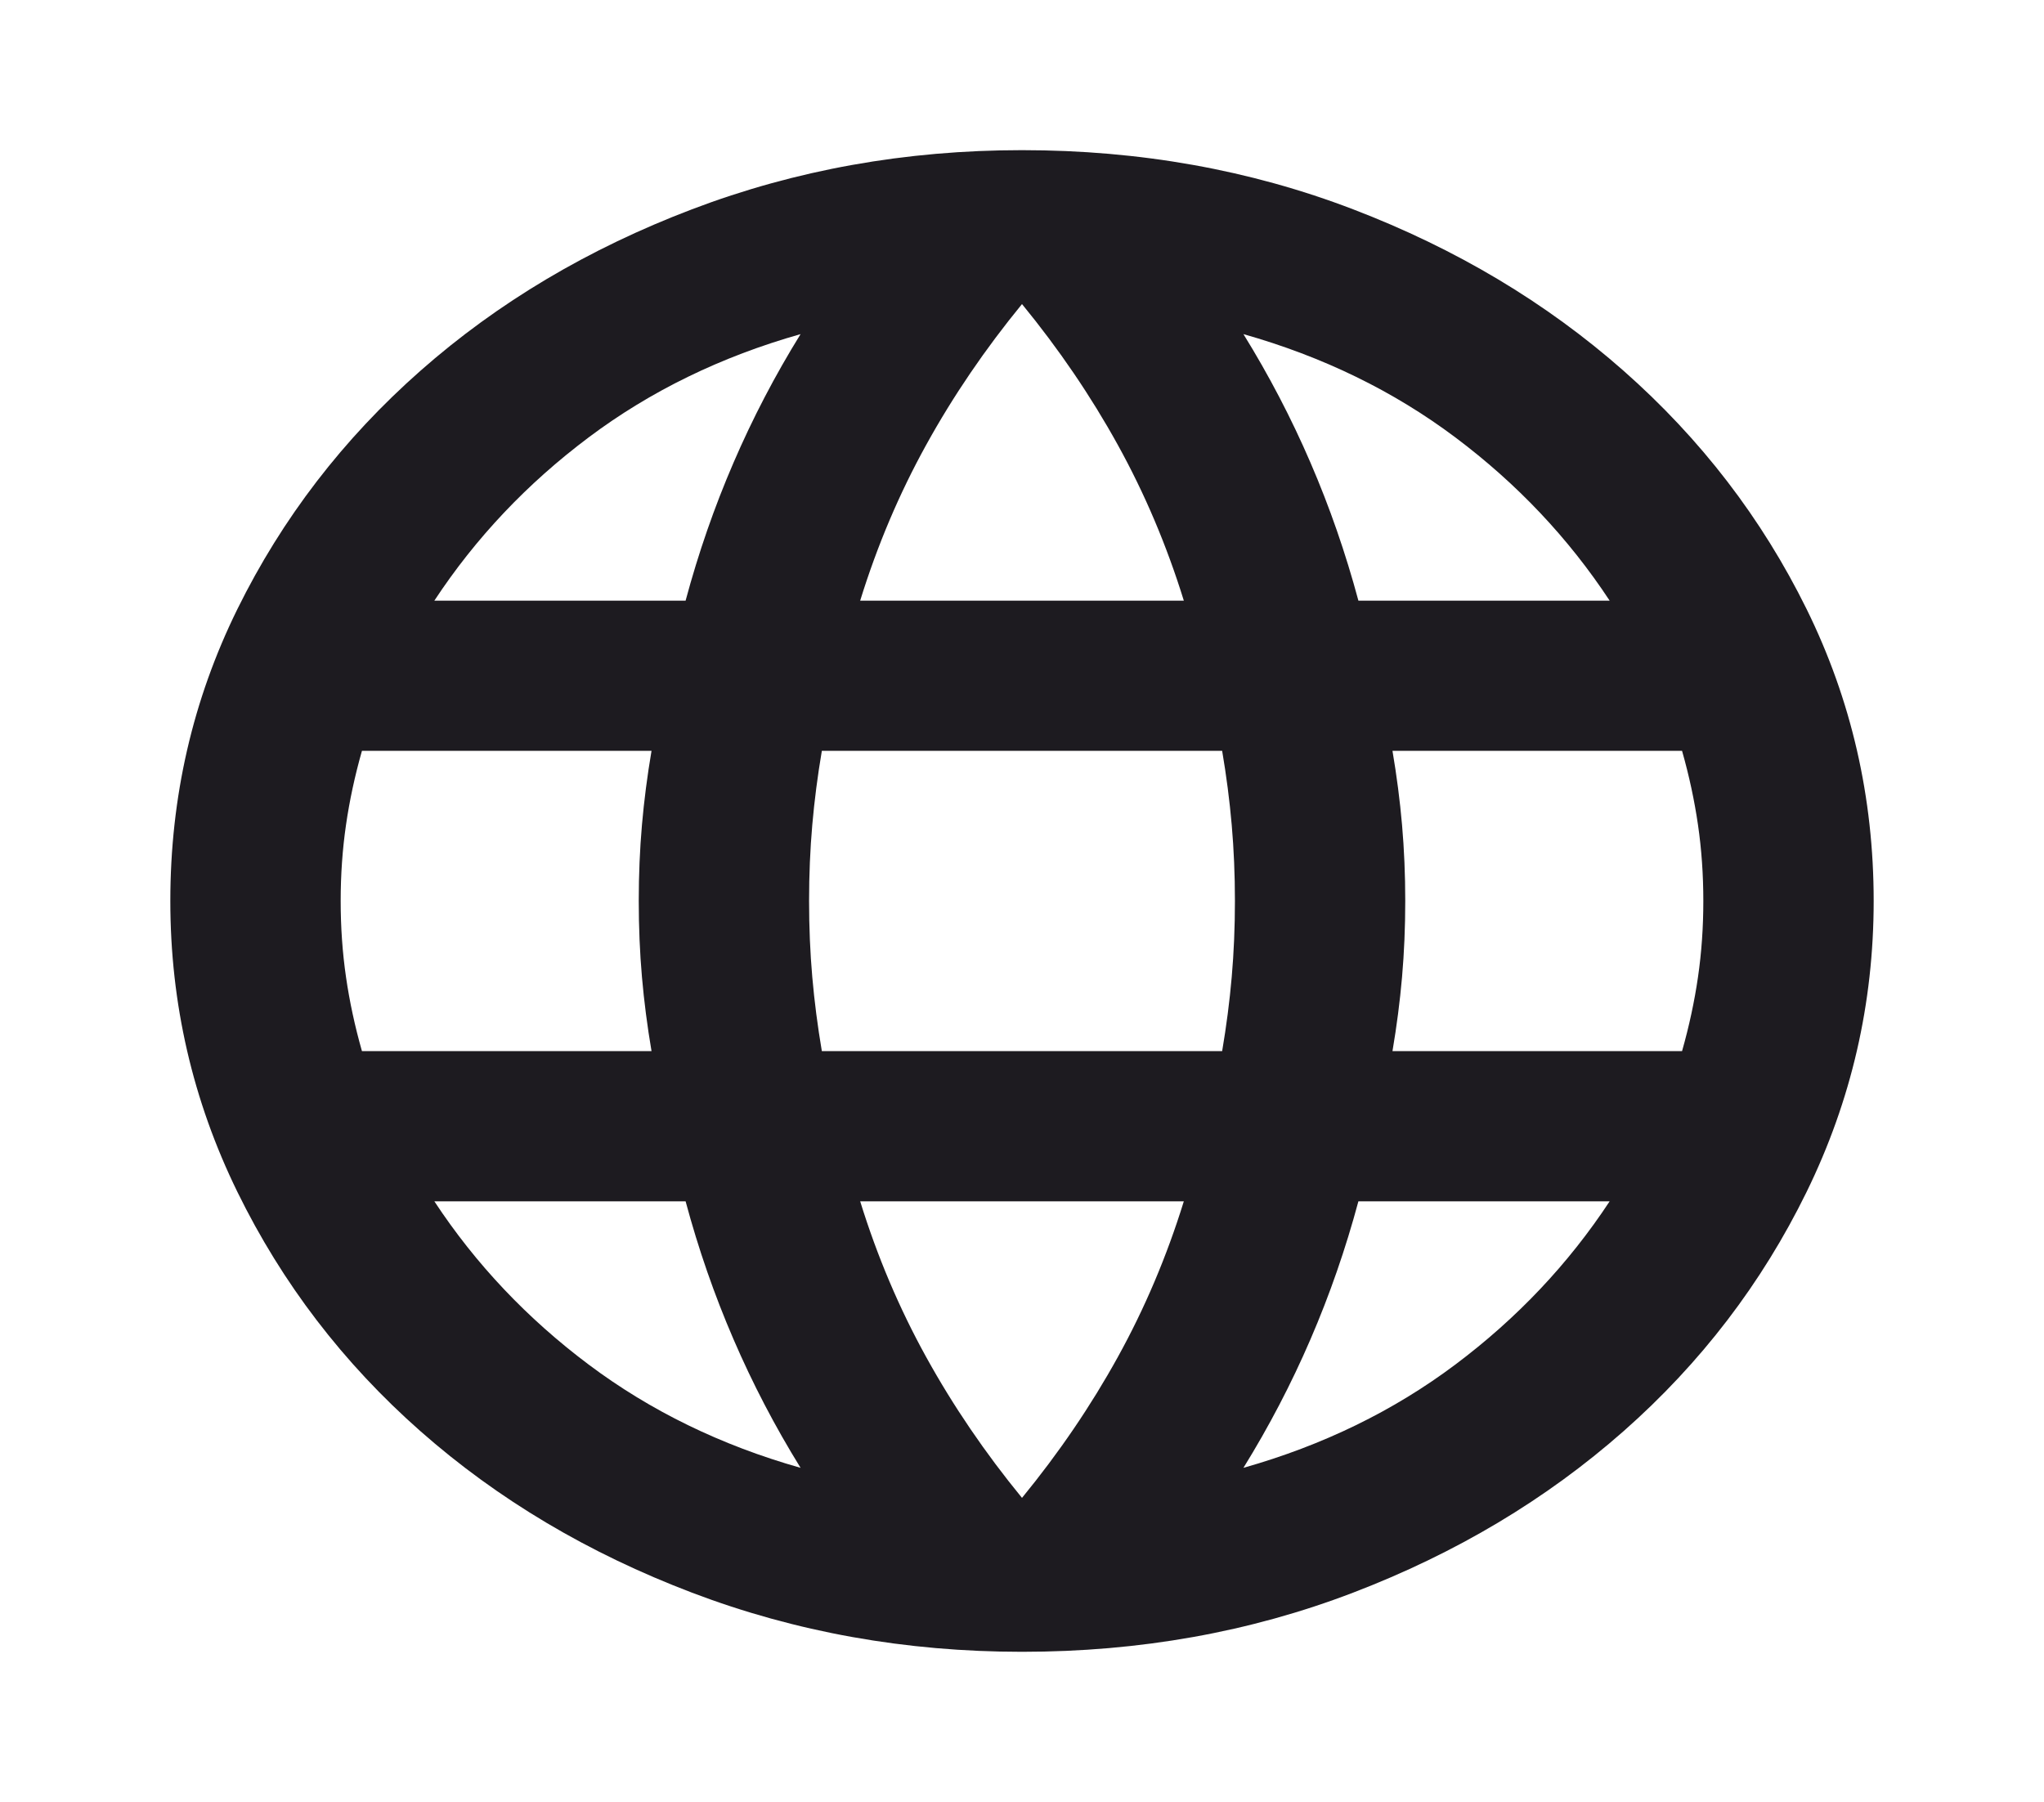 <svg width="76" height="67" viewBox="0 0 76 67" fill="none" xmlns="http://www.w3.org/2000/svg">
<path d="M38 61.417C33.672 61.417 29.582 60.684 25.729 59.218C21.876 57.753 18.512 55.752 15.635 53.216C12.759 50.68 10.49 47.714 8.827 44.318C7.165 40.921 6.333 37.315 6.333 33.5C6.333 29.638 7.165 26.021 8.827 22.647C10.49 19.274 12.759 16.32 15.635 13.784C18.512 11.248 21.876 9.247 25.729 7.782C29.582 6.316 33.672 5.583 38 5.583C42.381 5.583 46.484 6.316 50.31 7.782C54.137 9.247 57.488 11.248 60.365 13.784C63.241 16.32 65.51 19.274 67.173 22.647C68.835 26.021 69.667 29.638 69.667 33.5C69.667 37.315 68.835 40.921 67.173 44.318C65.51 47.714 63.241 50.68 60.365 53.216C57.488 55.752 54.137 57.753 50.31 59.218C46.484 60.684 42.381 61.417 38 61.417ZM38 55.694C39.372 54.019 40.56 52.274 41.562 50.459C42.565 48.645 43.383 46.714 44.017 44.667H31.983C32.617 46.714 33.435 48.645 34.438 50.459C35.44 52.274 36.628 54.019 38 55.694ZM29.767 54.577C28.817 53.042 27.985 51.448 27.273 49.796C26.56 48.145 25.967 46.435 25.492 44.667H16.15C17.681 46.993 19.594 49.017 21.89 50.739C24.185 52.46 26.811 53.74 29.767 54.577ZM46.233 54.577C49.189 53.74 51.815 52.46 54.11 50.739C56.406 49.017 58.319 46.993 59.85 44.667H50.508C50.033 46.435 49.44 48.145 48.727 49.796C48.015 51.448 47.183 53.042 46.233 54.577ZM13.458 39.083H24.225C24.067 38.153 23.948 37.234 23.869 36.327C23.79 35.419 23.75 34.477 23.75 33.5C23.75 32.523 23.79 31.581 23.869 30.673C23.948 29.766 24.067 28.847 24.225 27.917H13.458C13.194 28.847 12.996 29.766 12.865 30.673C12.733 31.581 12.667 32.523 12.667 33.5C12.667 34.477 12.733 35.419 12.865 36.327C12.996 37.234 13.194 38.153 13.458 39.083ZM30.558 39.083H45.442C45.6 38.153 45.719 37.234 45.798 36.327C45.877 35.419 45.917 34.477 45.917 33.5C45.917 32.523 45.877 31.581 45.798 30.673C45.719 29.766 45.6 28.847 45.442 27.917H30.558C30.4 28.847 30.281 29.766 30.202 30.673C30.123 31.581 30.083 32.523 30.083 33.5C30.083 34.477 30.123 35.419 30.202 36.327C30.281 37.234 30.4 38.153 30.558 39.083ZM51.775 39.083H62.542C62.806 38.153 63.004 37.234 63.135 36.327C63.267 35.419 63.333 34.477 63.333 33.5C63.333 32.523 63.267 31.581 63.135 30.673C63.004 29.766 62.806 28.847 62.542 27.917H51.775C51.933 28.847 52.052 29.766 52.131 30.673C52.21 31.581 52.25 32.523 52.25 33.5C52.25 34.477 52.21 35.419 52.131 36.327C52.052 37.234 51.933 38.153 51.775 39.083ZM50.508 22.333H59.85C58.319 20.007 56.406 17.983 54.11 16.261C51.815 14.54 49.189 13.26 46.233 12.423C47.183 13.958 48.015 15.552 48.727 17.204C49.44 18.855 50.033 20.565 50.508 22.333ZM31.983 22.333H44.017C43.383 20.286 42.565 18.355 41.562 16.541C40.56 14.726 39.372 12.981 38 11.306C36.628 12.981 35.44 14.726 34.438 16.541C33.435 18.355 32.617 20.286 31.983 22.333ZM16.15 22.333H25.492C25.967 20.565 26.56 18.855 27.273 17.204C27.985 15.552 28.817 13.958 29.767 12.423C26.811 13.26 24.185 14.54 21.89 16.261C19.594 17.983 17.681 20.007 16.15 22.333Z" fill="#1D1B20"/>
</svg>
